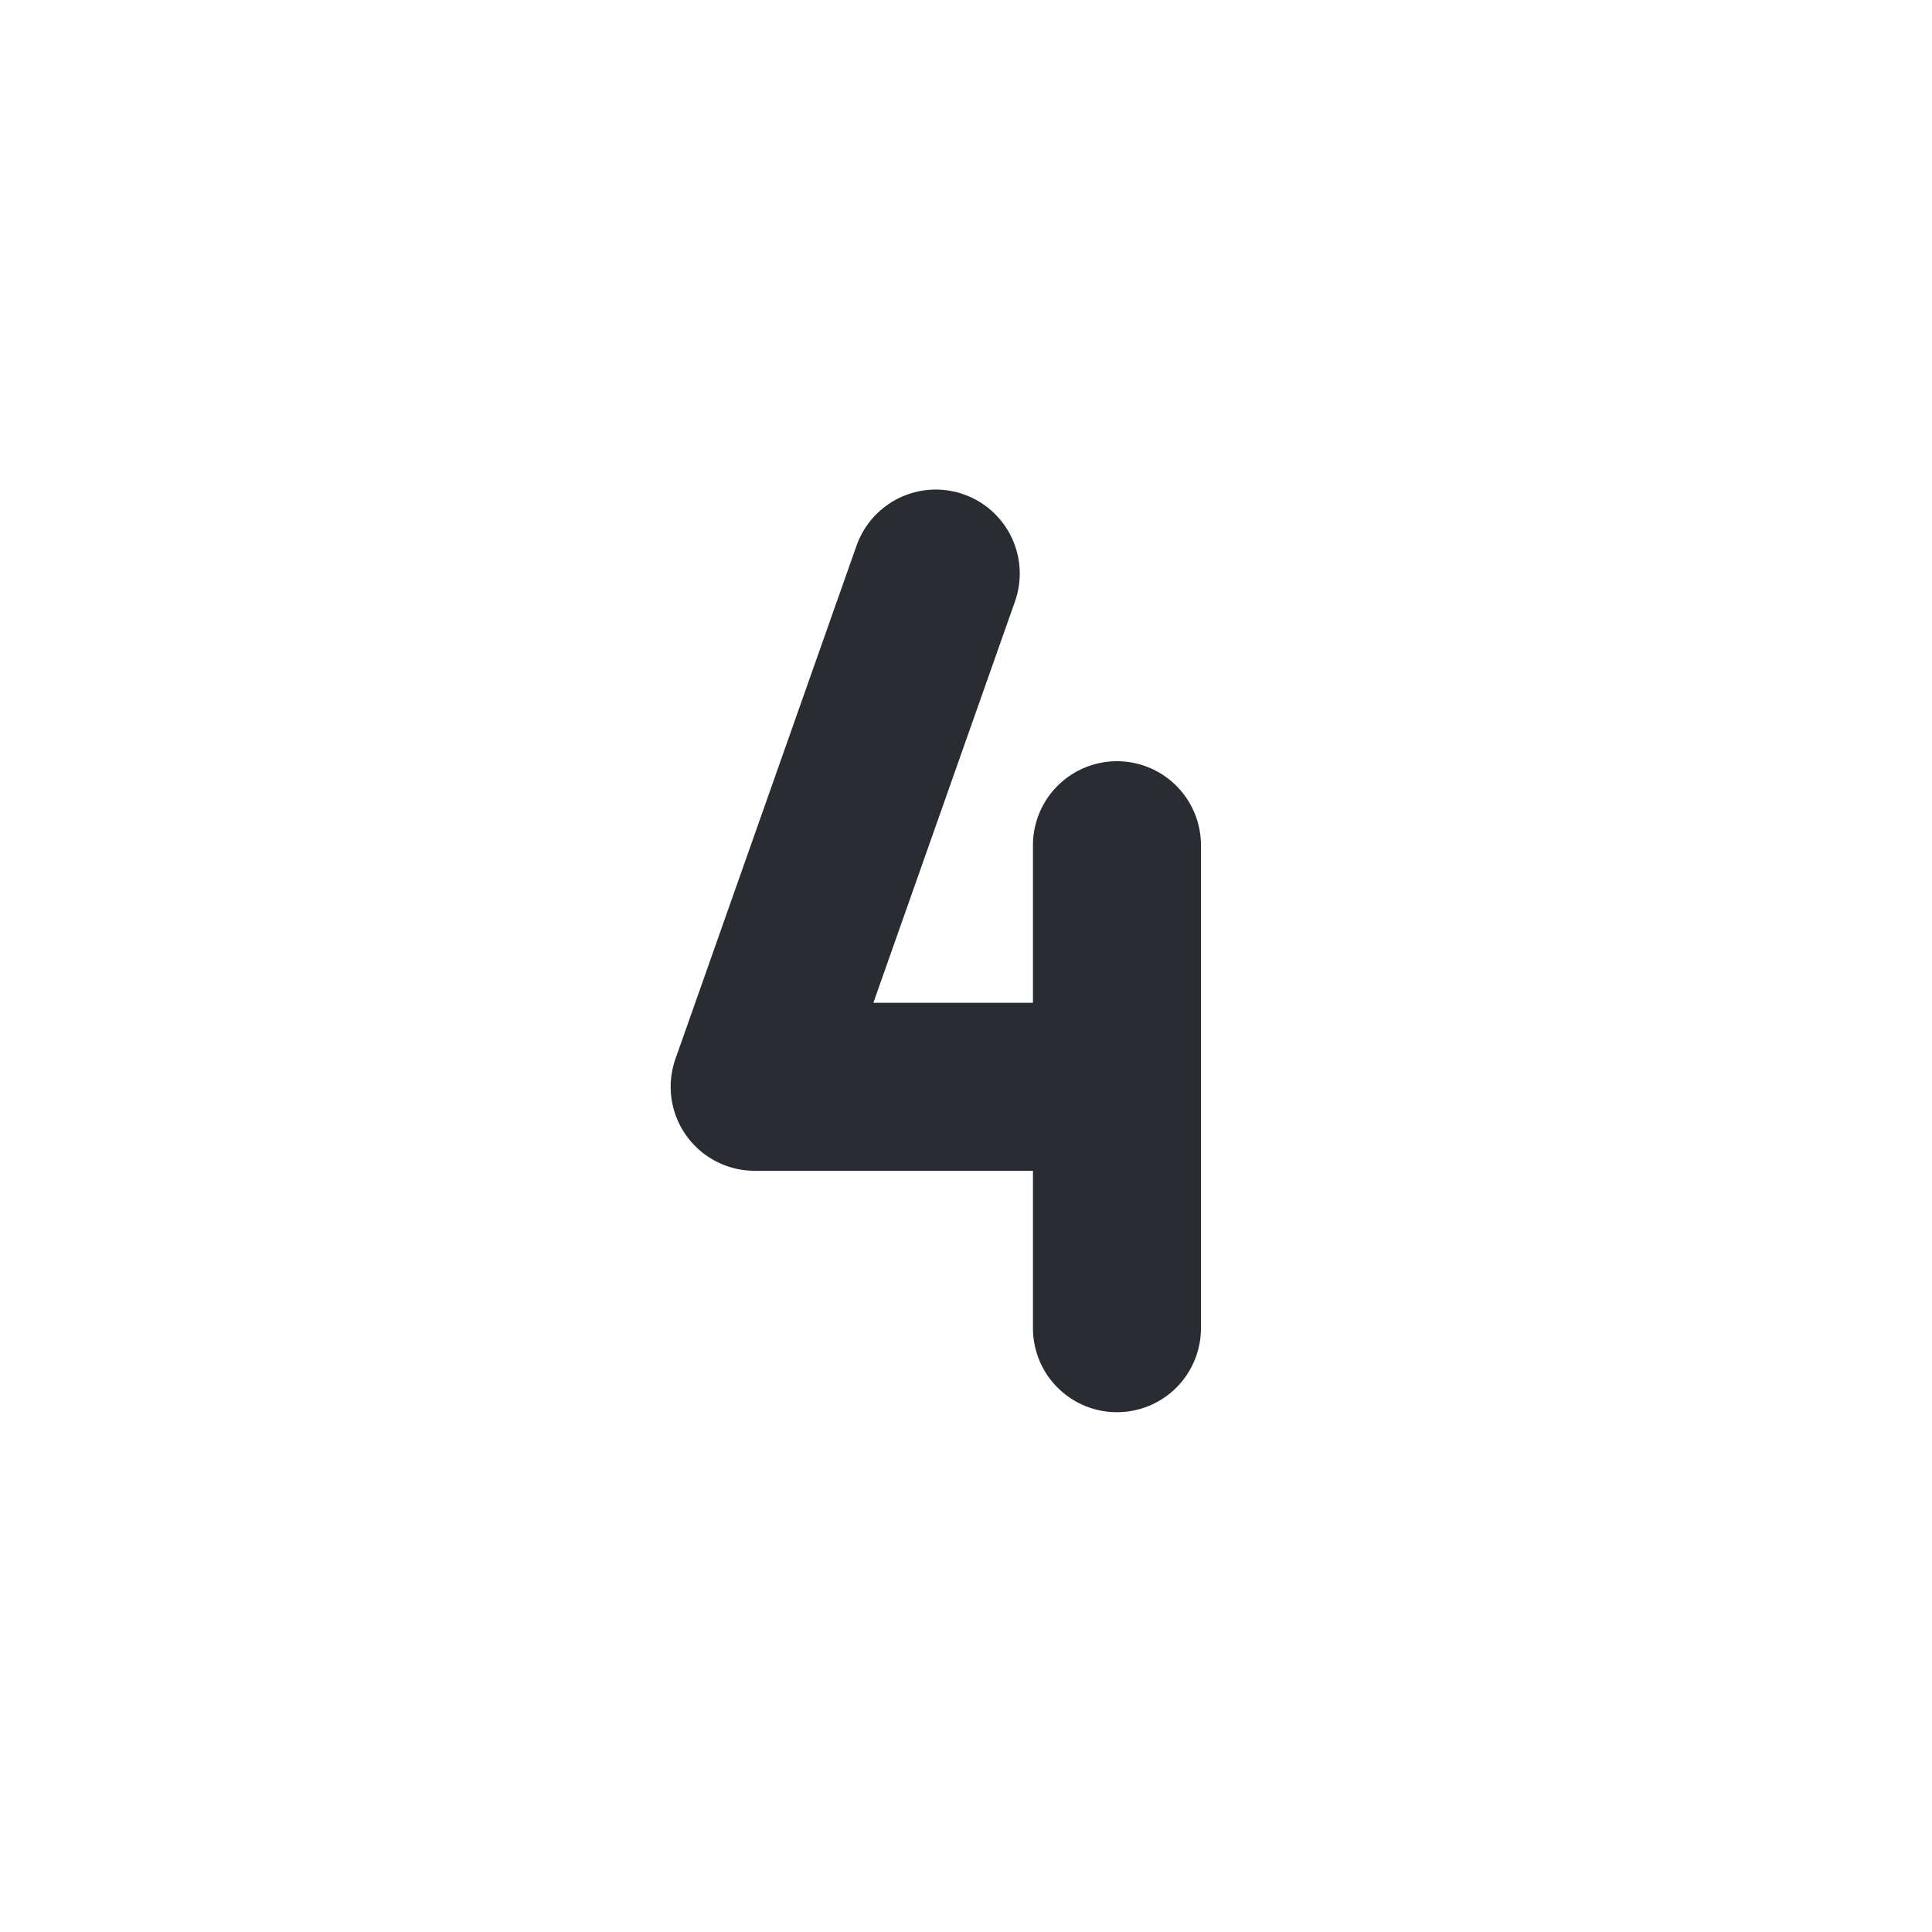 <svg width="23" height="23" viewBox="0 0 23 23" fill="none" xmlns="http://www.w3.org/2000/svg">
<path d="M11.14 6.828L8.984 12.938H13.297" stroke="#292D32" stroke-width="2" stroke-linecap="round" stroke-linejoin="round"/>
<path d="M13.297 10.062V15.812" stroke="#292D32" stroke-width="2" stroke-linecap="round" stroke-linejoin="round"/>
</svg>
